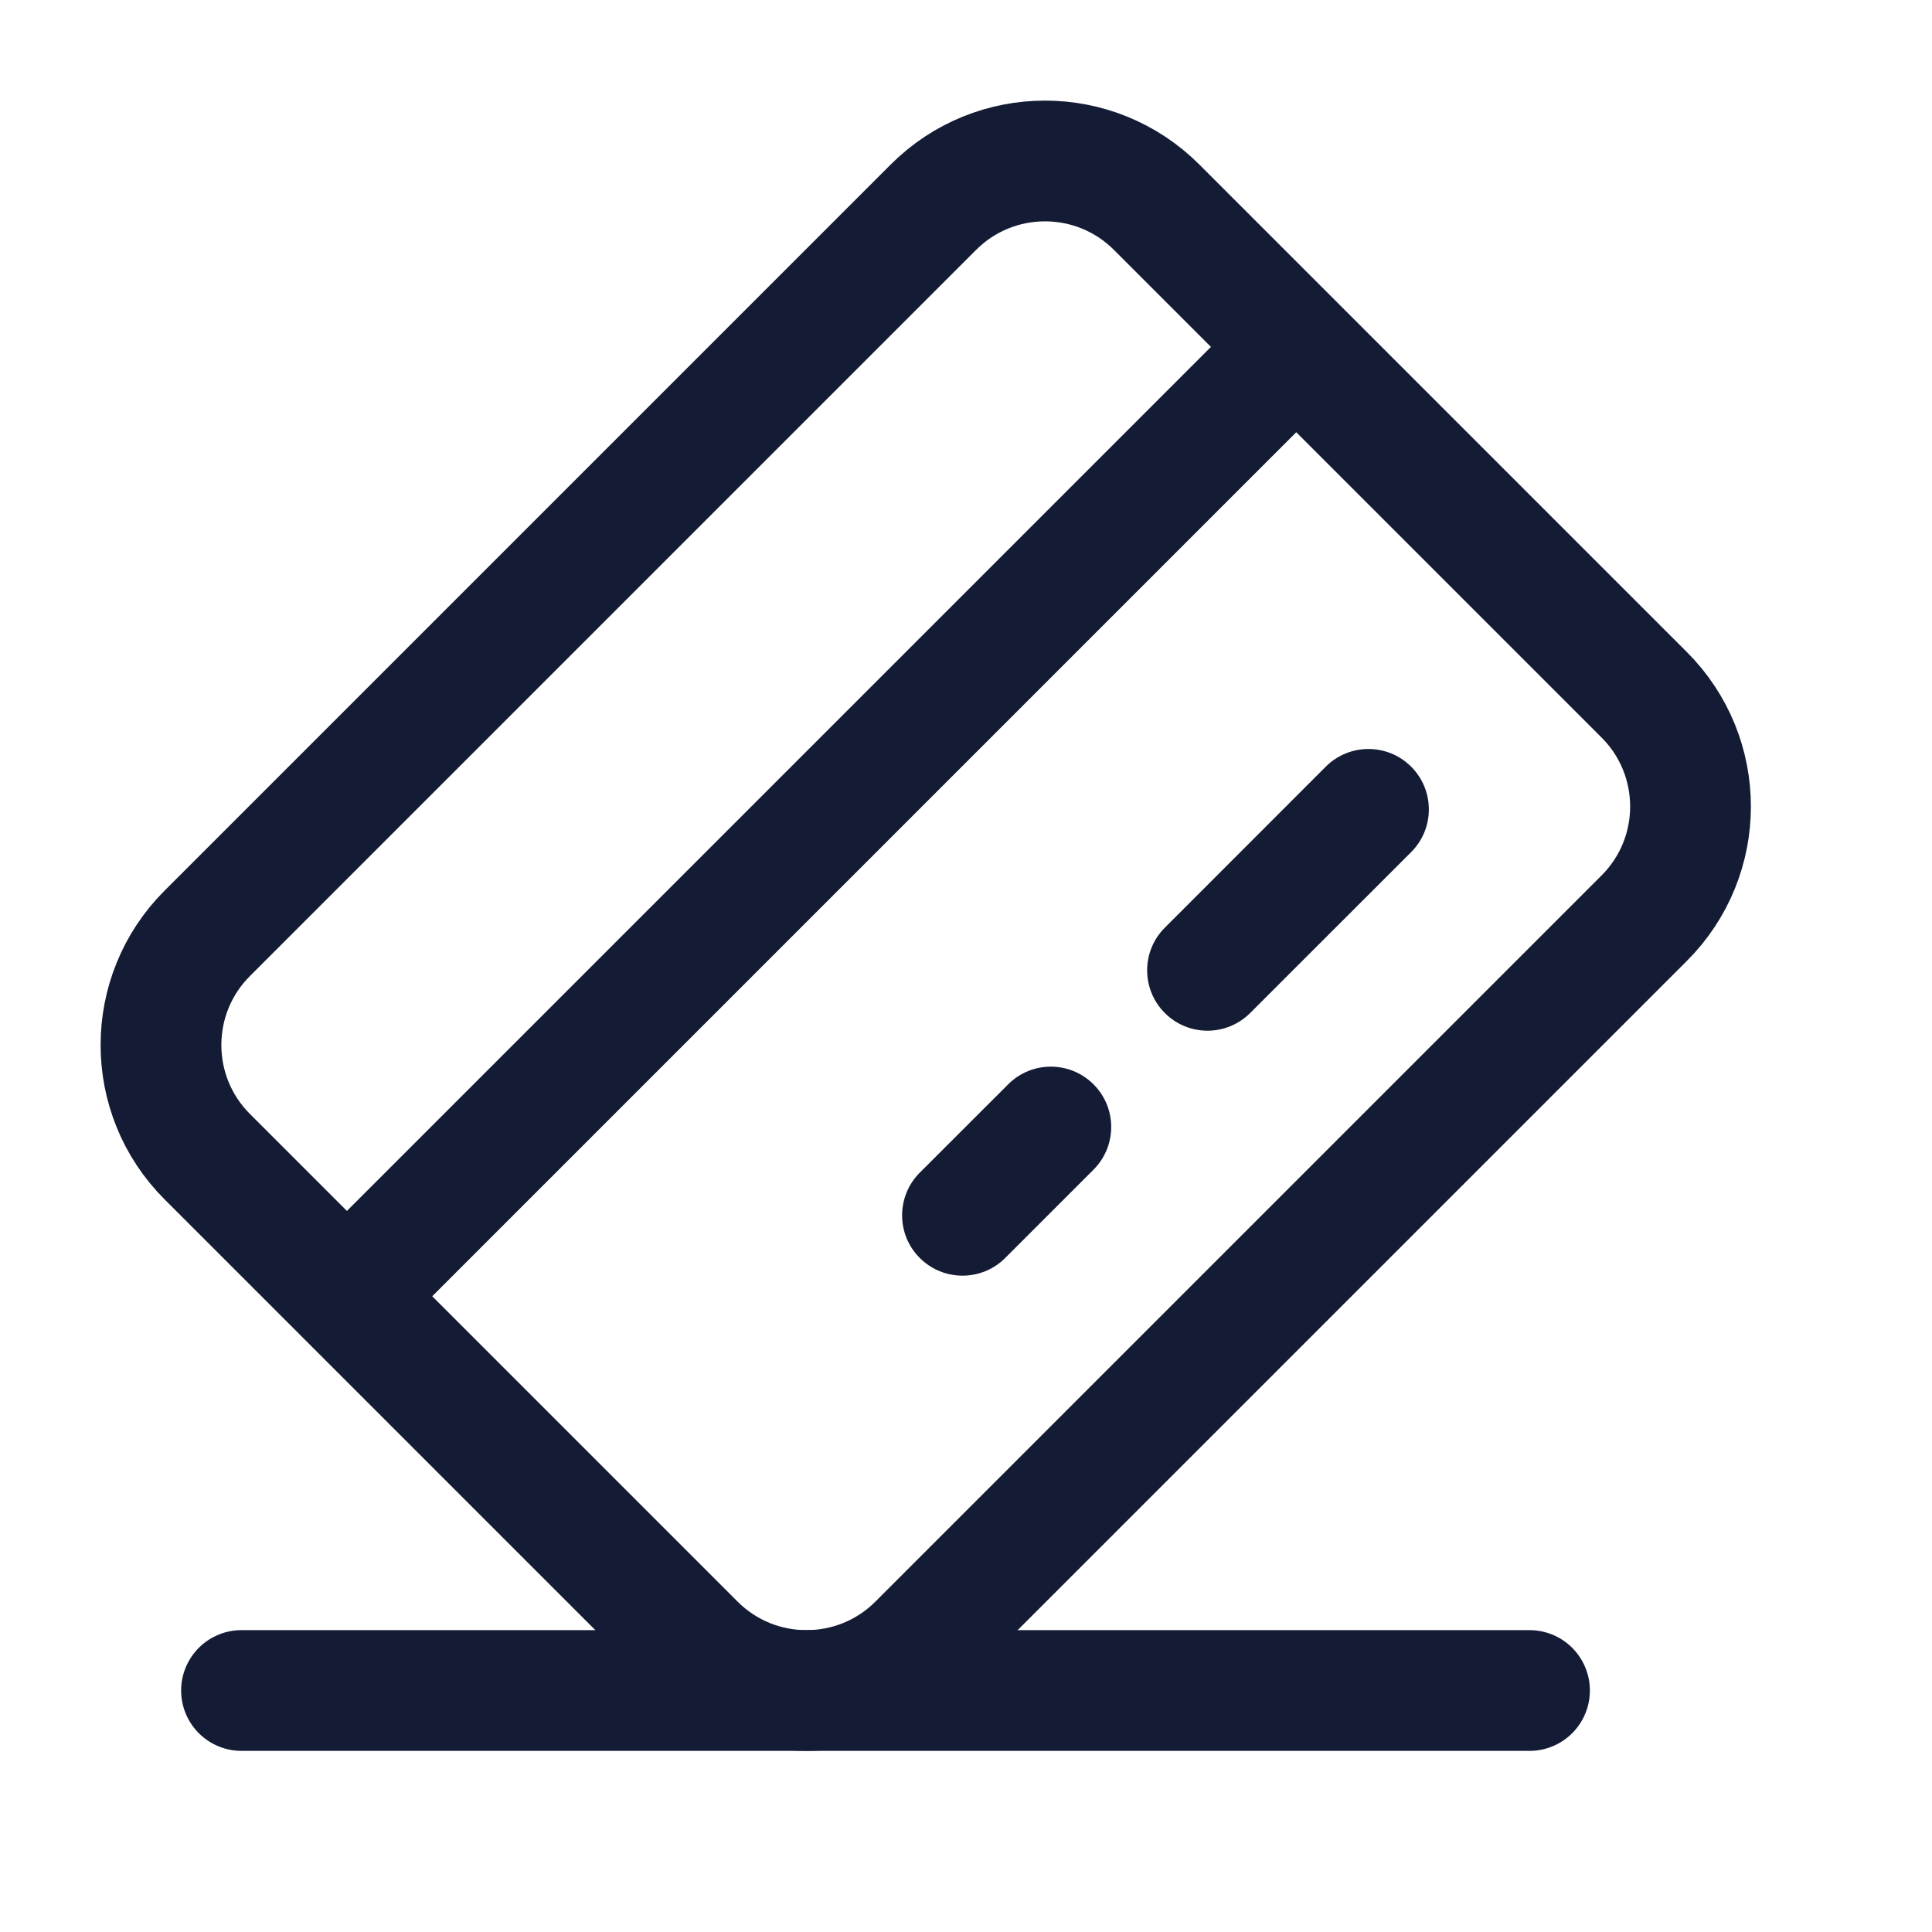 <svg width="24" height="24" viewBox="0 0 24 24" fill="none" xmlns="http://www.w3.org/2000/svg">
<path d="M11.426 14.567C11.133 14.86 11.133 15.335 11.426 15.627C11.719 15.92 12.194 15.92 12.487 15.627L11.426 14.567ZM13.584 14.53C13.877 14.237 13.877 13.762 13.584 13.47C13.291 13.177 12.816 13.177 12.524 13.47L13.584 14.53ZM14.47 11.524C14.177 11.816 14.177 12.291 14.47 12.584C14.762 12.877 15.237 12.877 15.53 12.584L14.47 11.524ZM17.53 10.585C17.823 10.292 17.823 9.817 17.53 9.524C17.237 9.231 16.762 9.231 16.469 9.524L17.53 10.585ZM3.97 15.382C3.677 15.675 3.677 16.15 3.97 16.442C4.263 16.735 4.737 16.735 5.03 16.442L3.97 15.382ZM16.53 4.942C16.823 4.65 16.823 4.175 16.53 3.882C16.237 3.589 15.762 3.589 15.47 3.882L16.53 4.942ZM12.487 15.627L13.584 14.53L12.524 13.47L11.426 14.567L12.487 15.627ZM15.53 12.584L17.53 10.585L16.469 9.524L14.47 11.524L15.53 12.584ZM5.03 16.442L16.53 4.942L15.47 3.882L3.97 15.382L5.03 16.442Z" fill="#141B34"/>
<path d="M14.369 2.575L20.425 8.631C21.192 9.397 21.192 10.64 20.425 11.406L11.406 20.425C10.64 21.192 9.397 21.192 8.631 20.425L2.575 14.369C1.808 13.603 1.808 12.36 2.575 11.594L11.594 2.575C12.36 1.808 13.603 1.808 14.369 2.575Z" stroke="#141B34" stroke-width="1.5" stroke-linejoin="round"/>
<path d="M3 21H19" stroke="#141B34" stroke-width="1.5" stroke-linecap="round" stroke-linejoin="round"/>
</svg>
